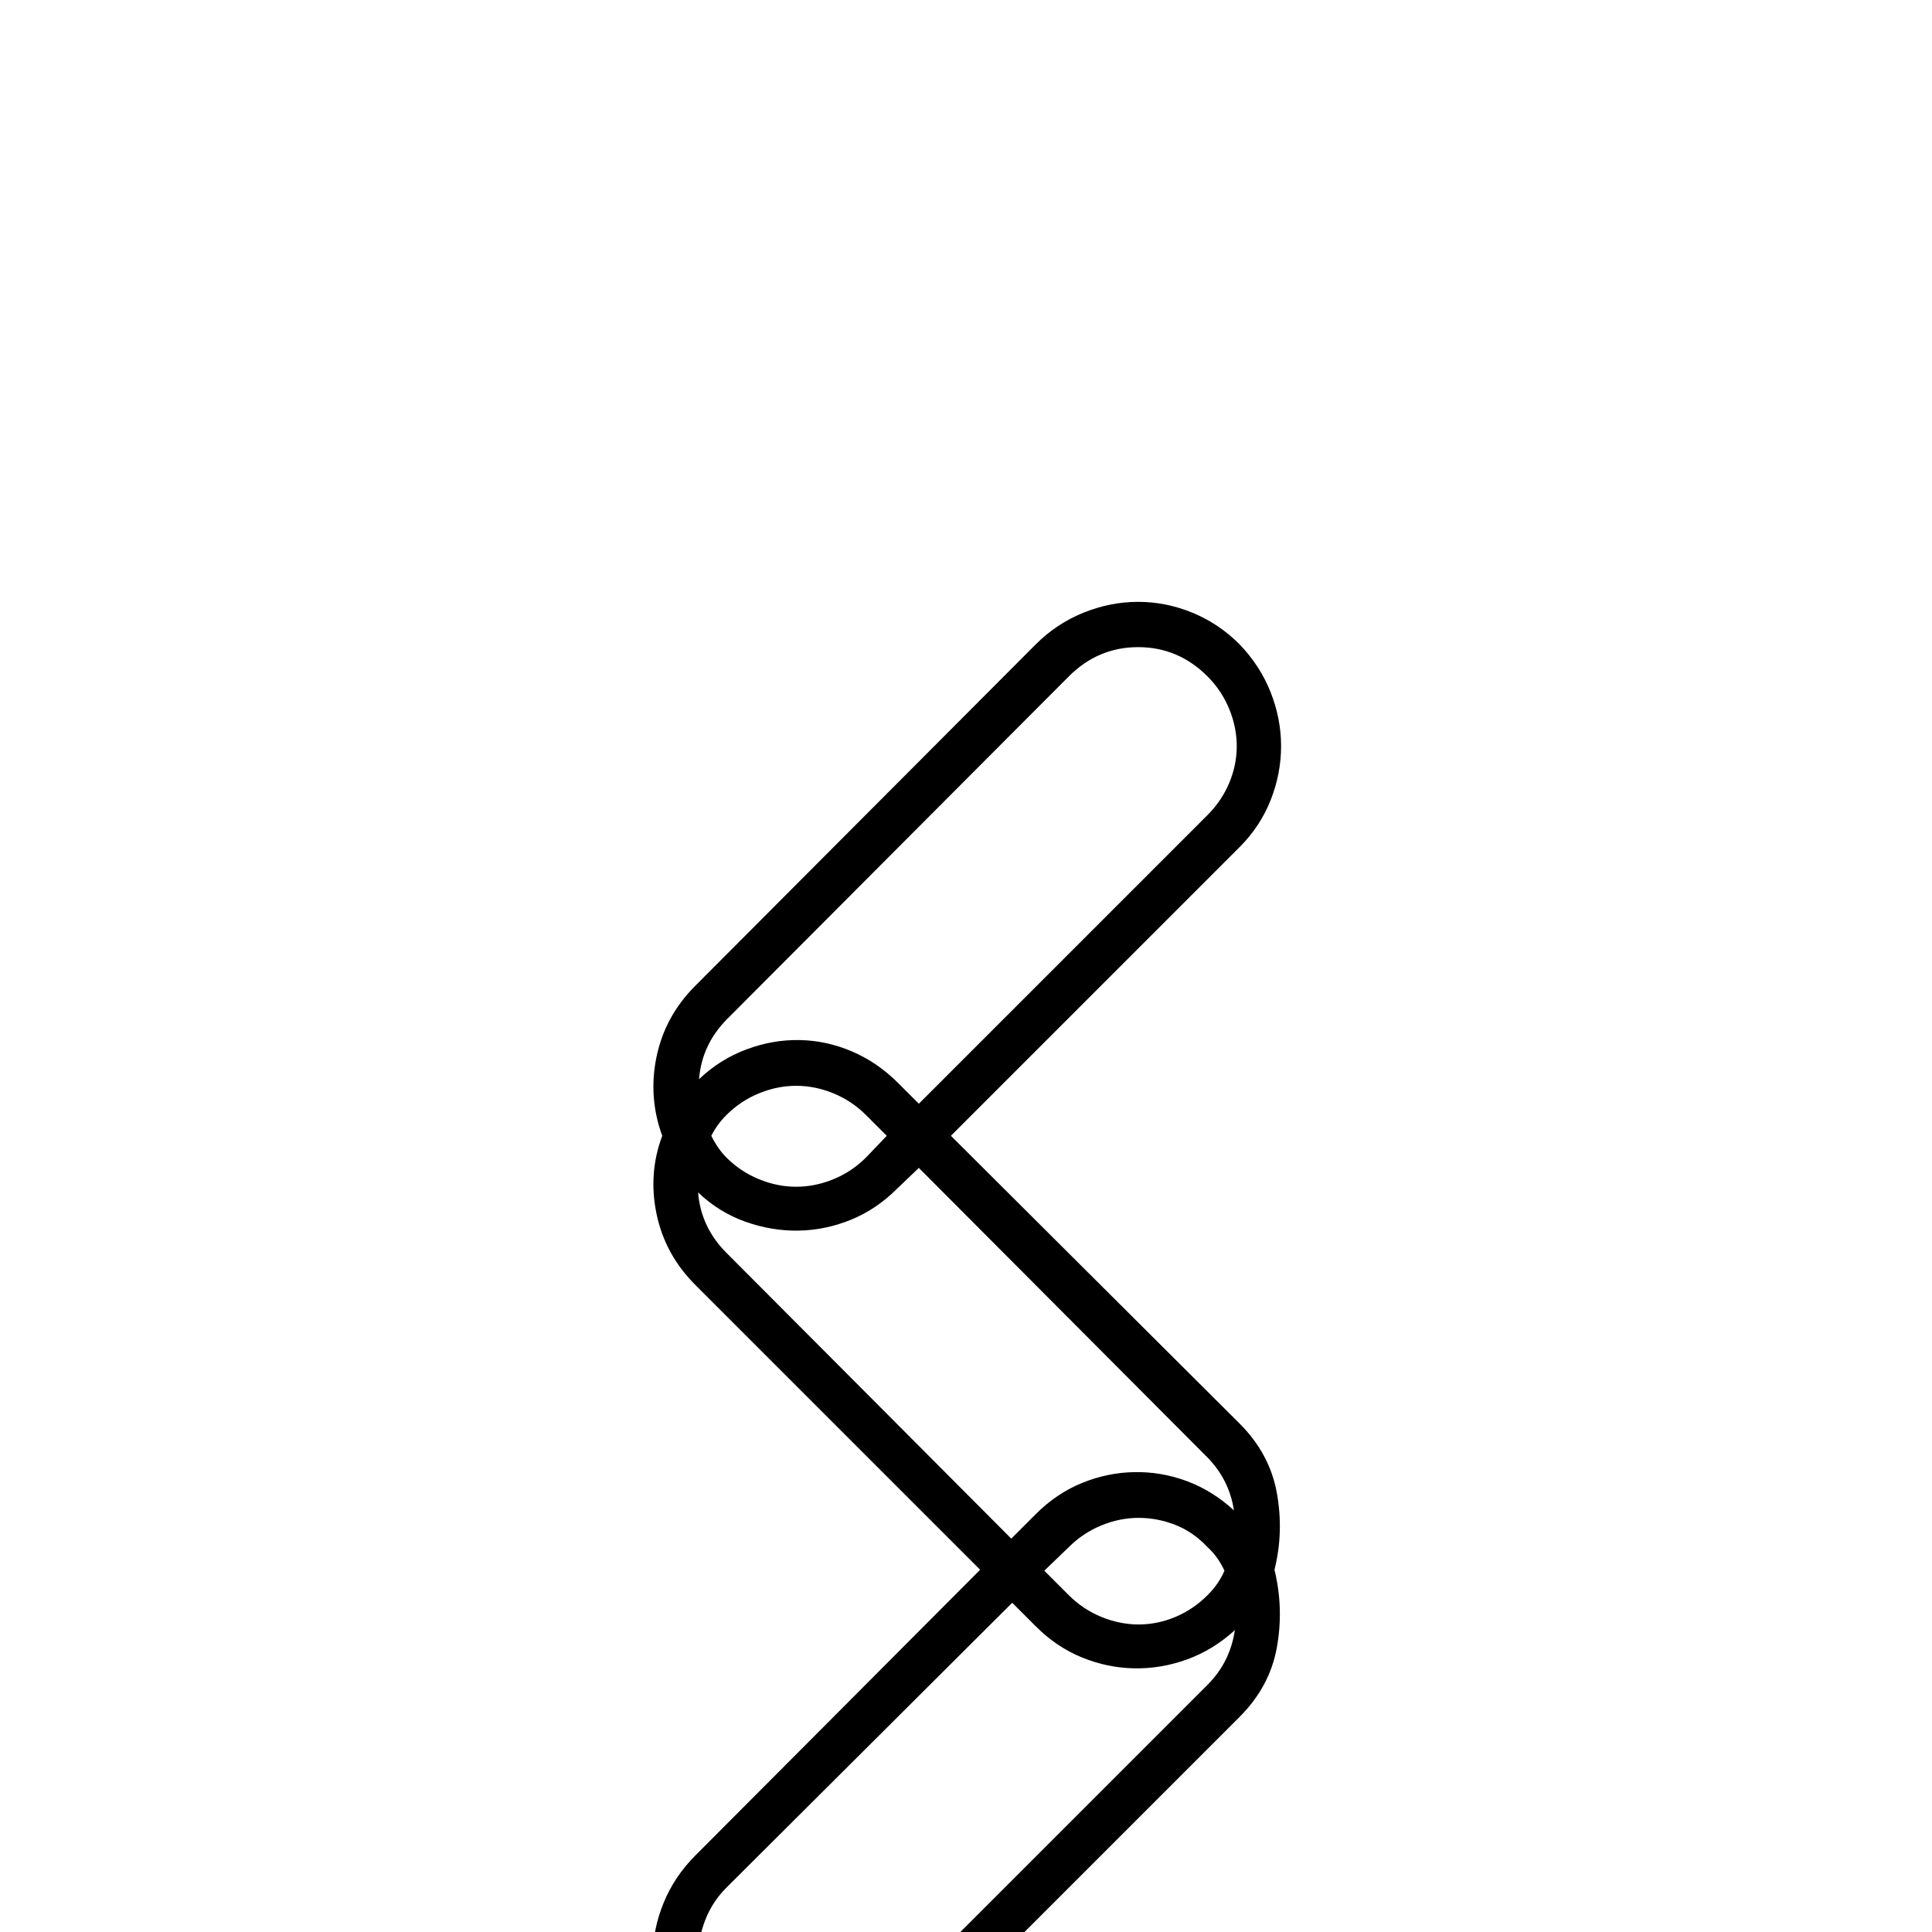 <?xml version="1.0" standalone="no"?>
<!DOCTYPE svg PUBLIC "-//W3C//DTD SVG 1.1//EN" "http://www.w3.org/Graphics/SVG/1.1/DTD/svg11.dtd" >
<svg viewBox="0 -410 2048 2048">
  <g transform="matrix(1 0 0 -1 0 1638)">
   <path fill="currentColor"
d="M1314 539q32 -32 39.5 -73.5t-2.5 -81.5q10 -41 2.5 -82.5t-39.5 -73.5l-362 -362q-23 -23 -51 -34t-57 -11t-57 11.5t-50 33.5q-23 22 -34 50.5t-11 57.5t11.5 57t33.5 50l302 303l-302 302q-32 32 -41 75t6 83q-15 41 -6 84t41 75l361 362q22 22 50.5 33.5t58 11.5
t57.5 -11.5t50 -33.5q22 -23 33 -51t11 -57t-11 -57t-33 -50l-306 -306zM771 968q-27 -27 -30 -64q22 21 50 31.5t56.5 10t55.5 -12t49 -33.5l22 -22l306 306q15 15 23 34t8 39t-8 39.5t-23 34.5q-31 31 -73.5 31t-73.5 -31zM918 866q-15 15 -34.5 23t-39.5 8t-39.5 -8
t-34.5 -23q-10 -10 -16 -22q7 -14 16 -23q15 -15 34.5 -23t39.5 -8t39.5 8t34.5 23l22 23zM1072 417l26 26q22 22 49 33t55.5 11.5t55.5 -9.5t50 -31q-5 33 -29 57l-305 306l-23 -22q-22 -22 -49 -33t-55.5 -11.5t-56.5 9.5t-50 31q3 -37 30 -64zM1298 383q-7 15 -18 25
q-15 16 -34 23.5t-39 7.5t-39.5 -8t-34.5 -23l-26 -25l26 -26q15 -15 34.5 -23t39.5 -8t39 8t34 23q12 12 18 26zM1280 262q24 24 29 58q-23 -21 -50.5 -31t-56 -9.5t-55.5 11.5t-49 33l-25 25l-303 -302q-15 -15 -22.5 -34.5t-7.5 -39.5t7.5 -39t22.5 -34t34.5 -23t39.5 -8
t39.5 8t34.5 23z" />
  </g>

</svg>
